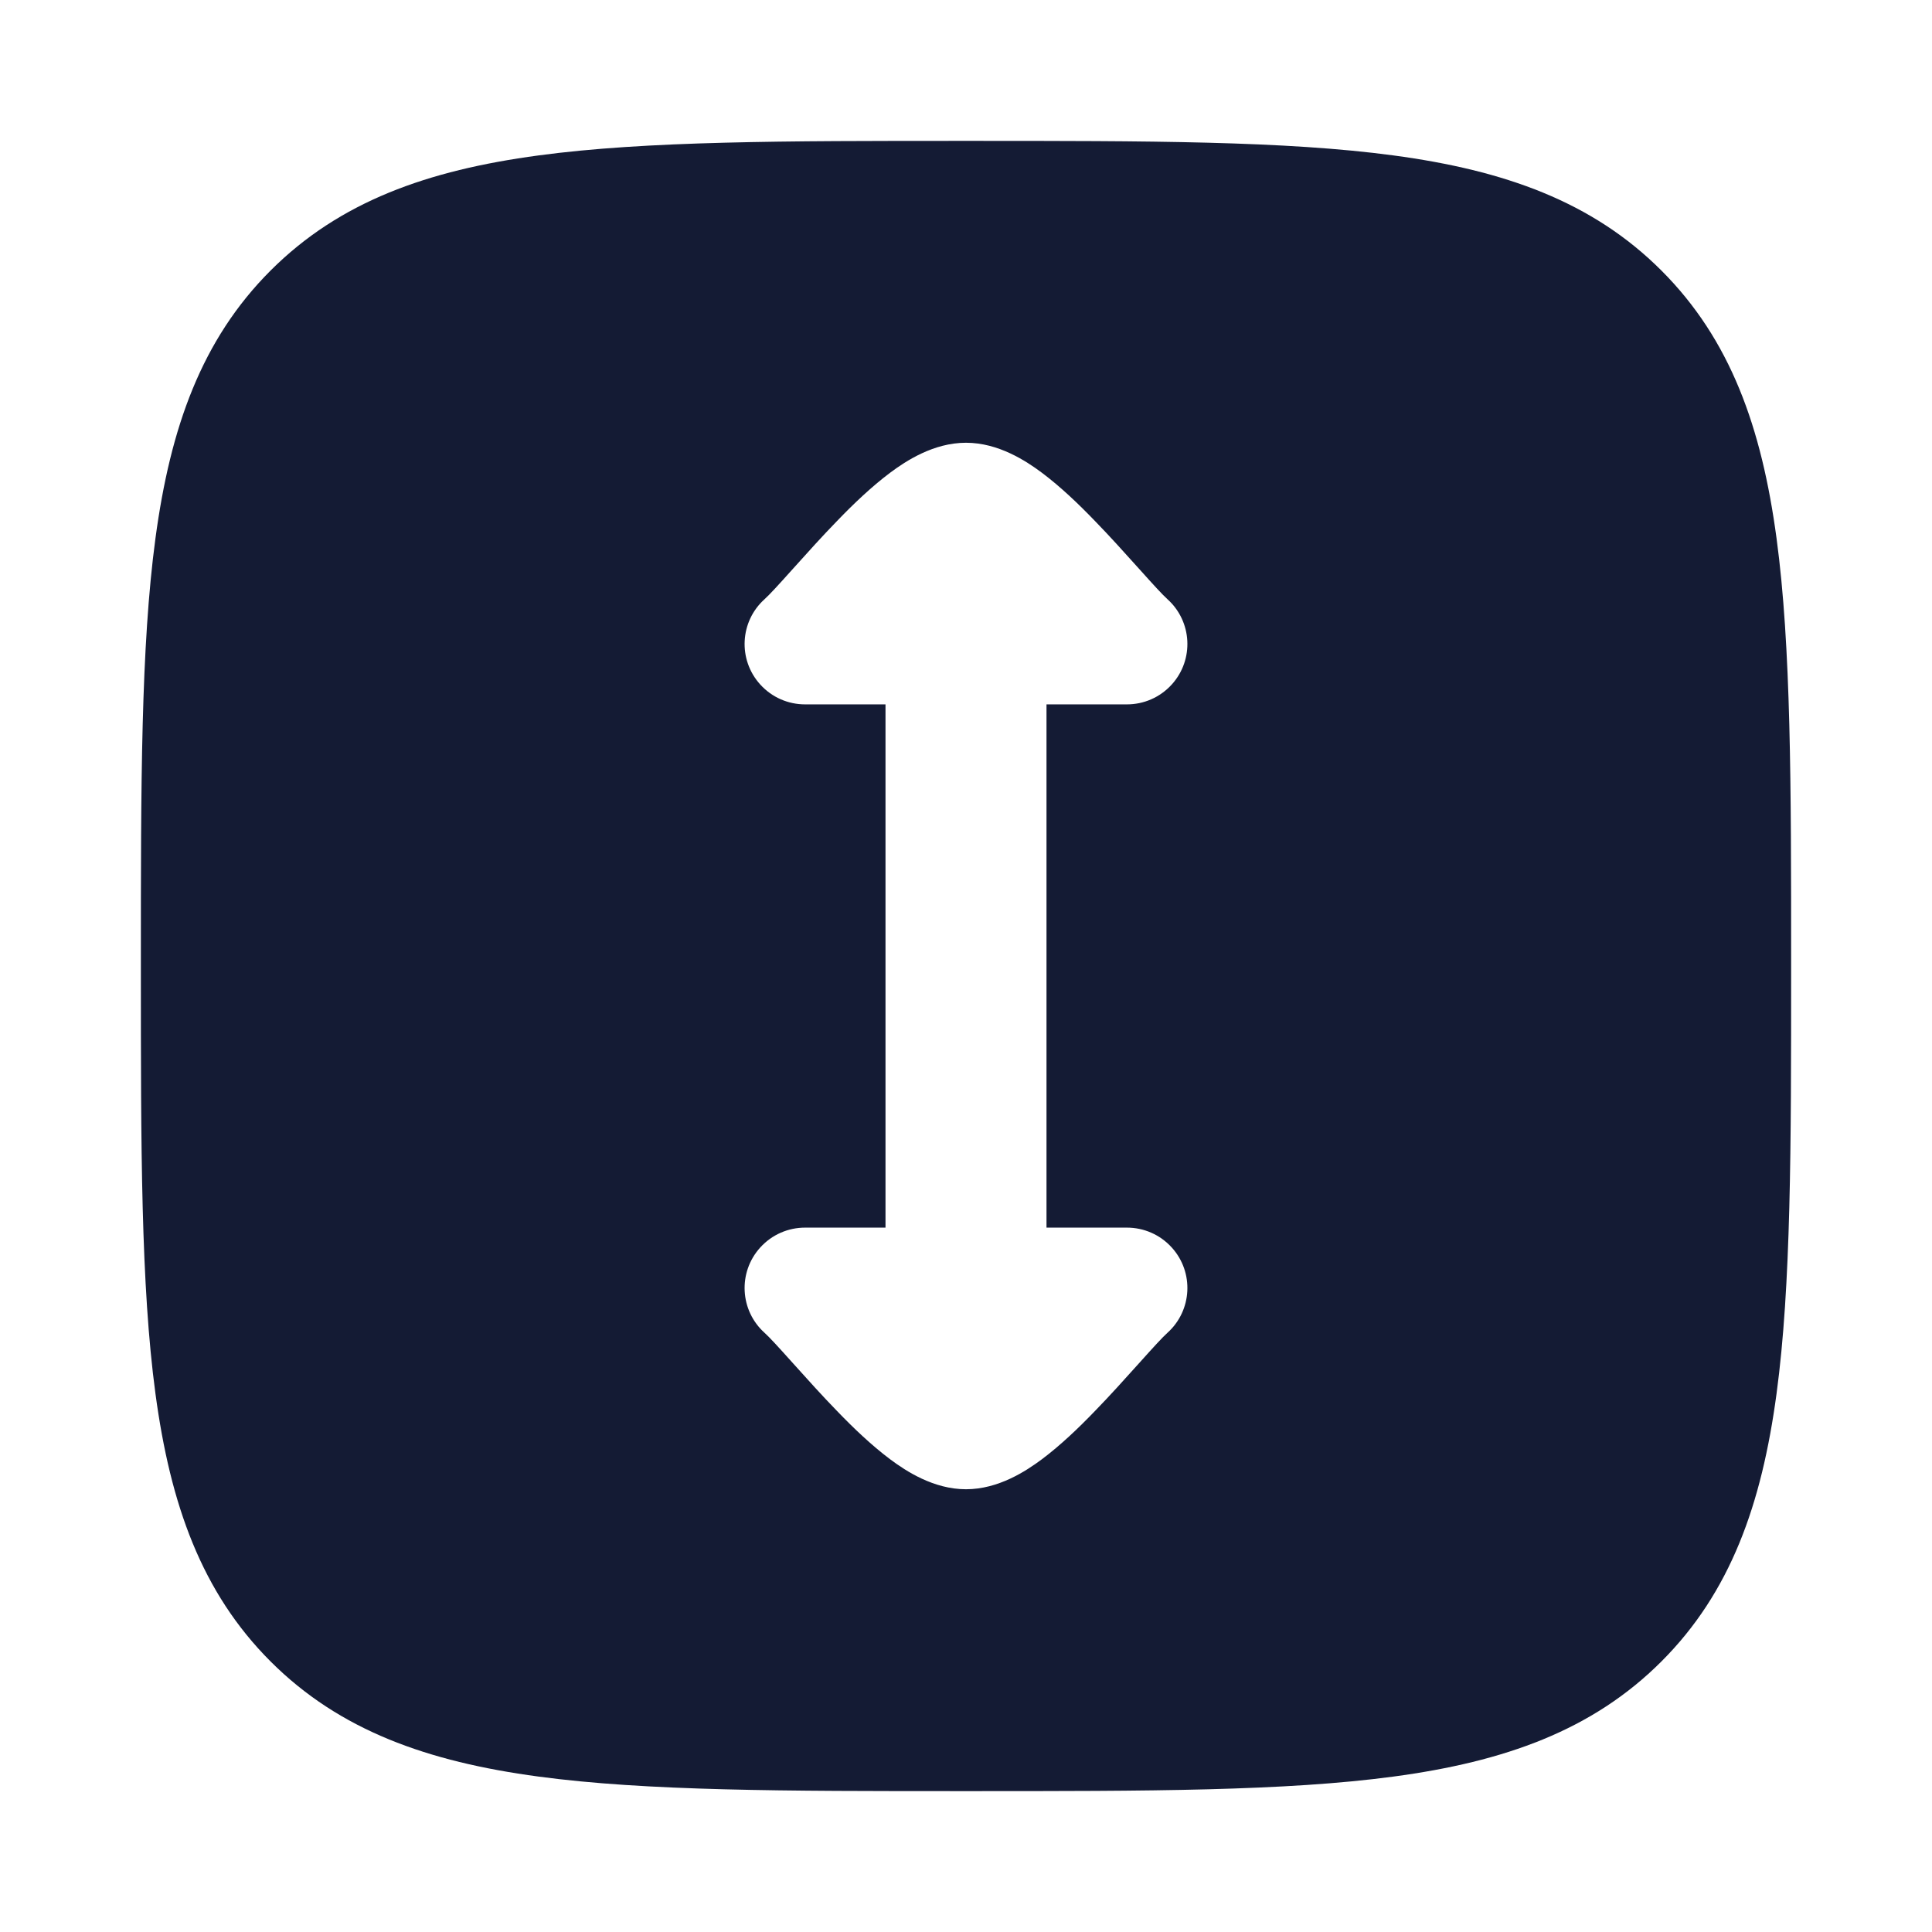 <svg width="24" height="24" viewBox="0 0 24 24" fill="none" xmlns="http://www.w3.org/2000/svg">
<path fill-rule="evenodd" clip-rule="evenodd" d="M22.069 17.312C22.25 15.969 22.25 14.248 22.25 12.057L22.25 11.943C22.25 9.752 22.25 8.031 22.069 6.688C21.884 5.311 21.497 4.219 20.639 3.361C19.781 2.503 18.689 2.116 17.312 1.931C15.969 1.75 14.248 1.75 12.057 1.75L11.943 1.75C9.752 1.75 8.031 1.75 6.688 1.931C5.311 2.116 4.219 2.503 3.361 3.361C2.503 4.219 2.116 5.311 1.931 6.688C1.75 8.031 1.75 9.752 1.75 11.943L1.75 11.943L1.75 12.057L1.75 12.057C1.75 14.248 1.75 15.969 1.931 17.312C2.116 18.689 2.503 19.781 3.361 20.639C4.219 21.497 5.311 21.884 6.688 22.069C8.031 22.25 9.752 22.25 11.943 22.25L11.943 22.25L12.057 22.25L12.057 22.25C14.248 22.25 15.969 22.25 17.312 22.069C18.689 21.884 19.781 21.497 20.639 20.639C21.497 19.781 21.884 18.689 22.069 17.312ZM14.502 16.557C14.81 16.28 14.835 15.806 14.557 15.498C14.409 15.334 14.205 15.25 14 15.25L13 15.25L13 8.75L14 8.75C14.205 8.75 14.409 8.666 14.557 8.502C14.835 8.194 14.81 7.72 14.502 7.443C14.44 7.387 14.332 7.269 14.159 7.076L14.121 7.034C13.969 6.865 13.788 6.663 13.601 6.471C13.402 6.264 13.173 6.045 12.942 5.872C12.746 5.726 12.403 5.5 12 5.5C11.597 5.5 11.254 5.726 11.058 5.872C10.827 6.045 10.598 6.264 10.399 6.471C10.212 6.663 10.031 6.865 9.879 7.034L9.841 7.076C9.668 7.269 9.56 7.387 9.498 7.443C9.19 7.72 9.165 8.194 9.443 8.502C9.591 8.666 9.795 8.75 10 8.75L11 8.75L11 15.25L10 15.25C9.795 15.25 9.591 15.334 9.443 15.498C9.165 15.806 9.19 16.28 9.498 16.557C9.56 16.613 9.668 16.731 9.841 16.924L9.879 16.966C10.031 17.135 10.212 17.337 10.399 17.529C10.598 17.736 10.827 17.955 11.058 18.128C11.254 18.274 11.597 18.5 12 18.5C12.403 18.5 12.746 18.274 12.942 18.128C13.173 17.955 13.402 17.736 13.601 17.529C13.788 17.337 13.969 17.135 14.121 16.966L14.159 16.924C14.332 16.731 14.44 16.613 14.502 16.557Z" fill="#141B34"/>
</svg>
